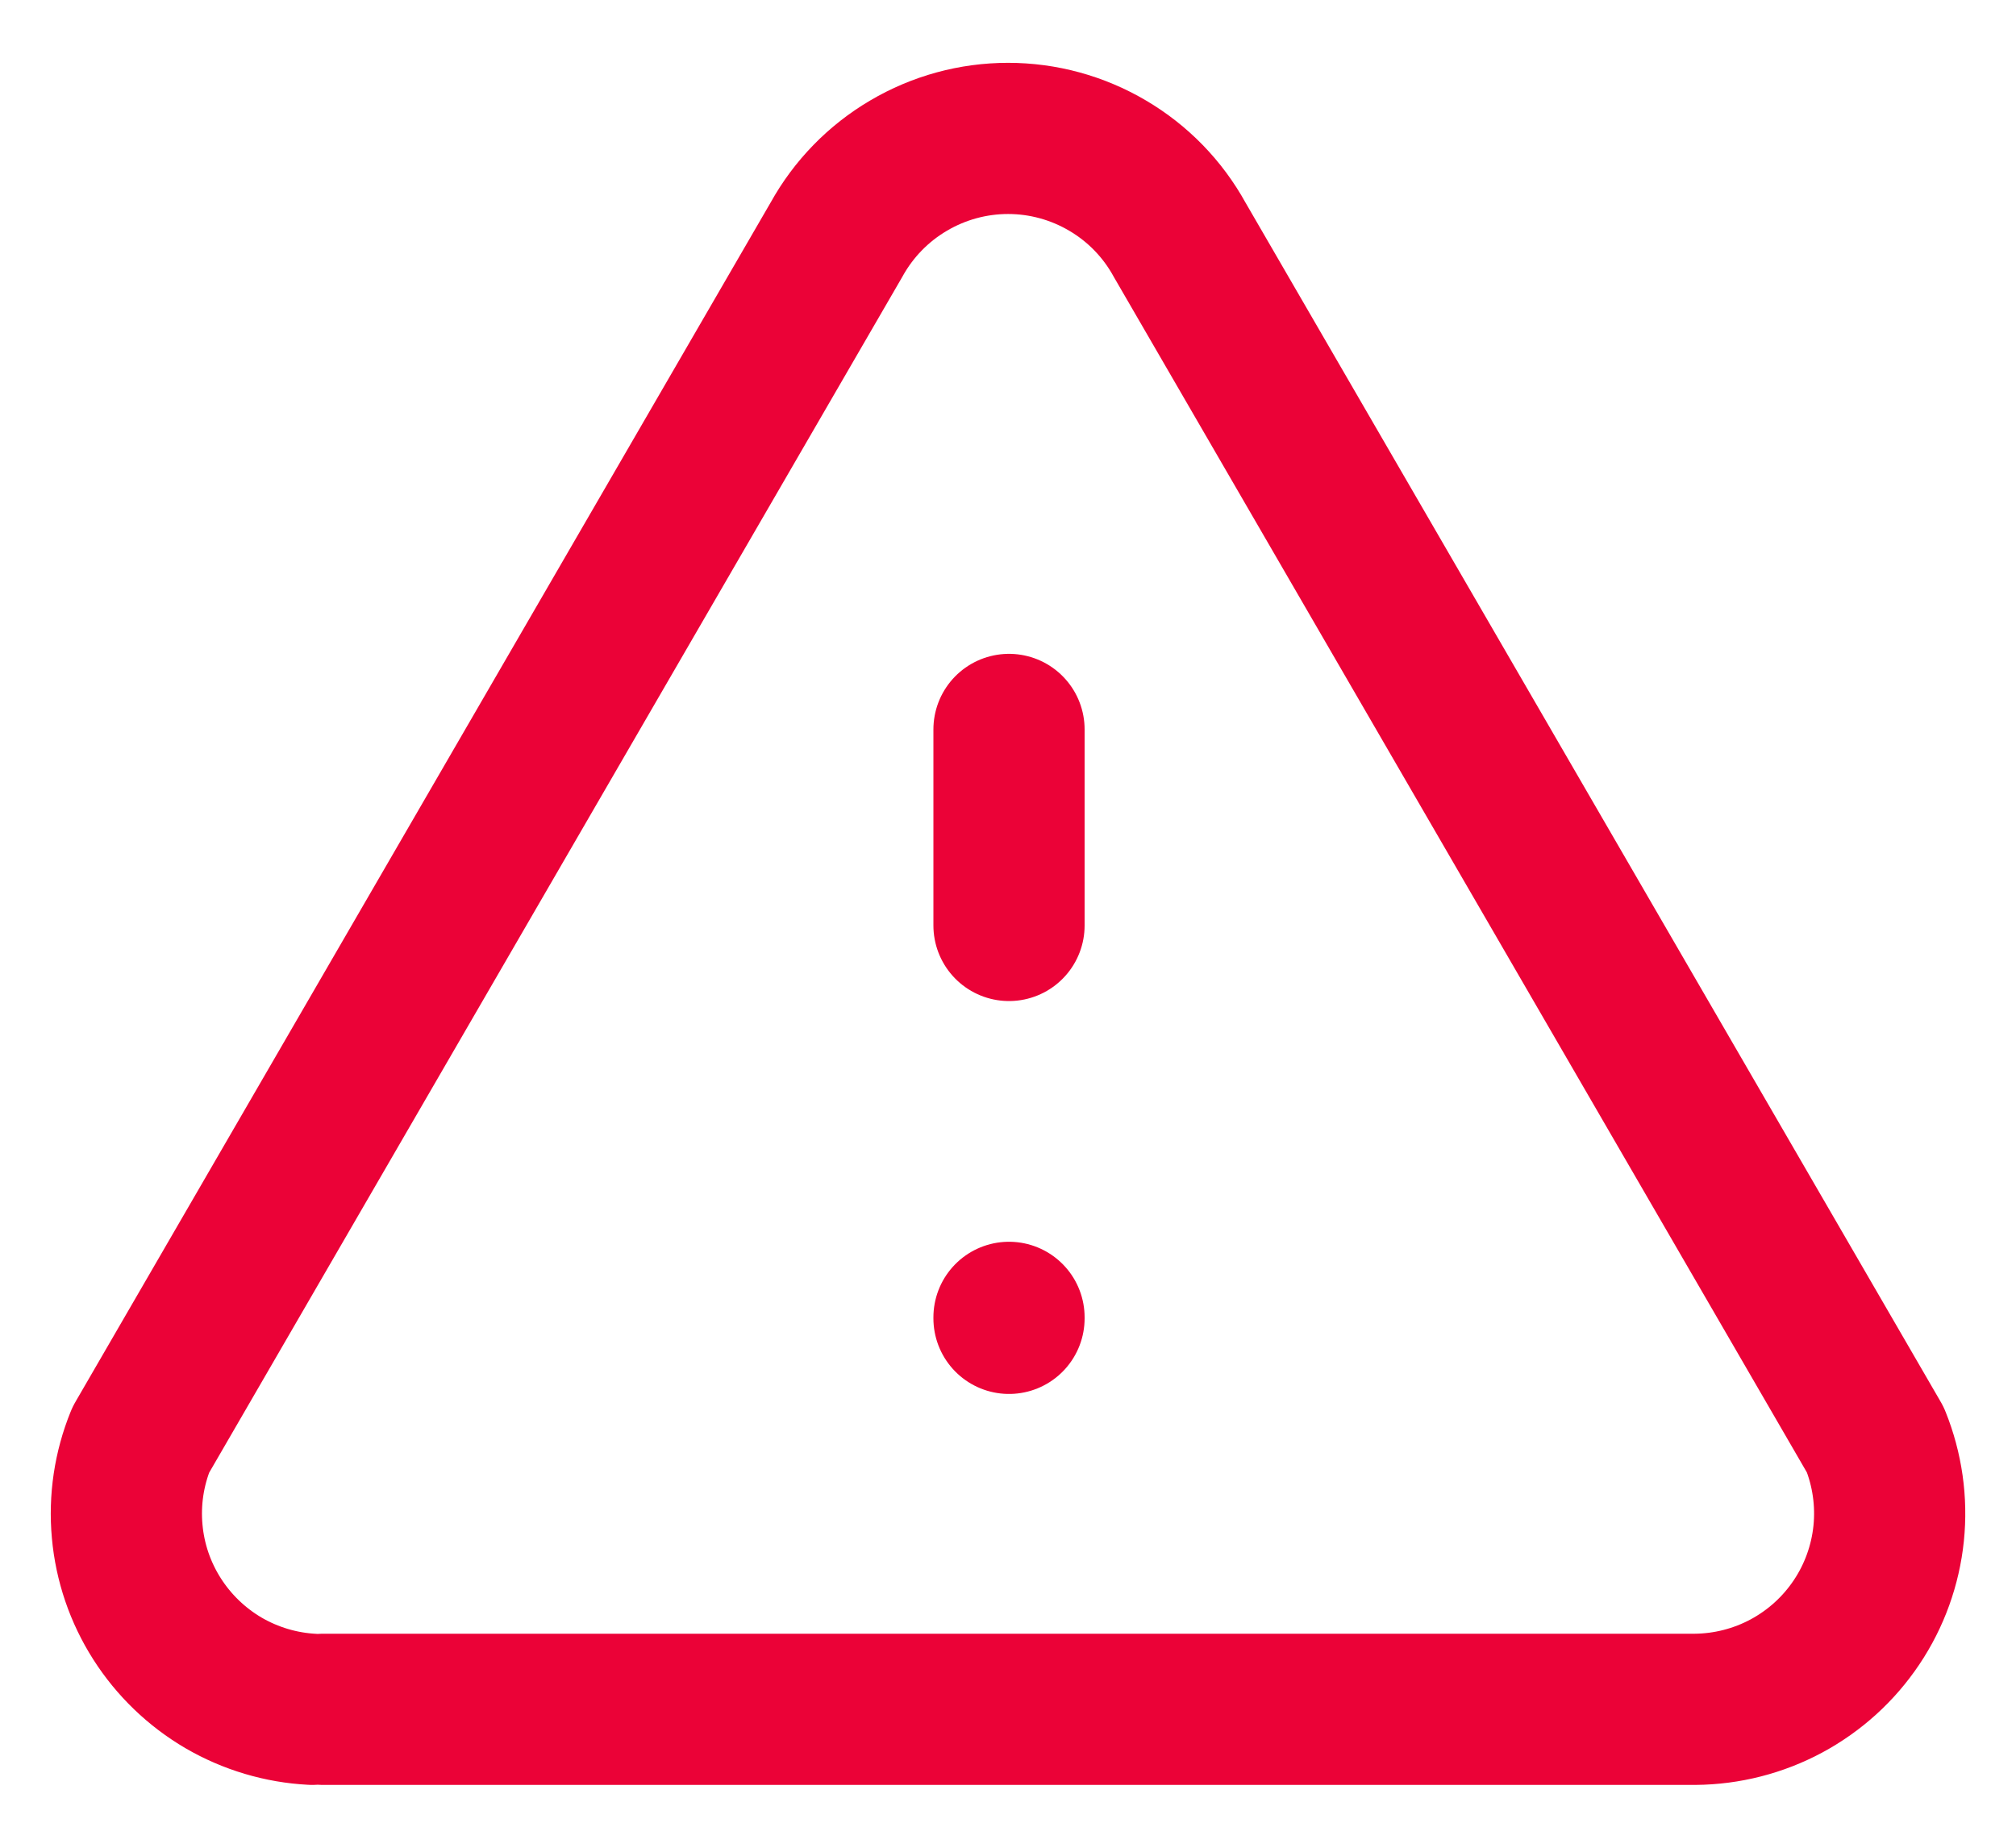<svg width="24" height="22" viewBox="0 0 24 22" fill="none" xmlns="http://www.w3.org/2000/svg">
<path d="M12.012 8.685V11.019M12.012 15.685V15.697M3.846 20.352H20.179C20.56 20.349 20.934 20.253 21.269 20.073C21.604 19.892 21.89 19.633 22.102 19.316C22.314 19 22.445 18.636 22.484 18.258C22.523 17.879 22.468 17.497 22.326 17.144L14.042 2.852C13.841 2.487 13.545 2.183 13.186 1.972C12.827 1.76 12.418 1.648 12.001 1.648C11.584 1.648 11.175 1.76 10.816 1.972C10.457 2.183 10.161 2.487 9.959 2.852L1.676 17.144C1.536 17.488 1.48 17.862 1.514 18.232C1.547 18.603 1.669 18.96 1.869 19.274C2.069 19.588 2.341 19.85 2.662 20.038C2.984 20.225 3.346 20.333 3.717 20.352" stroke="#EB0237" stroke-width="1.8" stroke-linecap="round" stroke-linejoin="round"/>
</svg>
